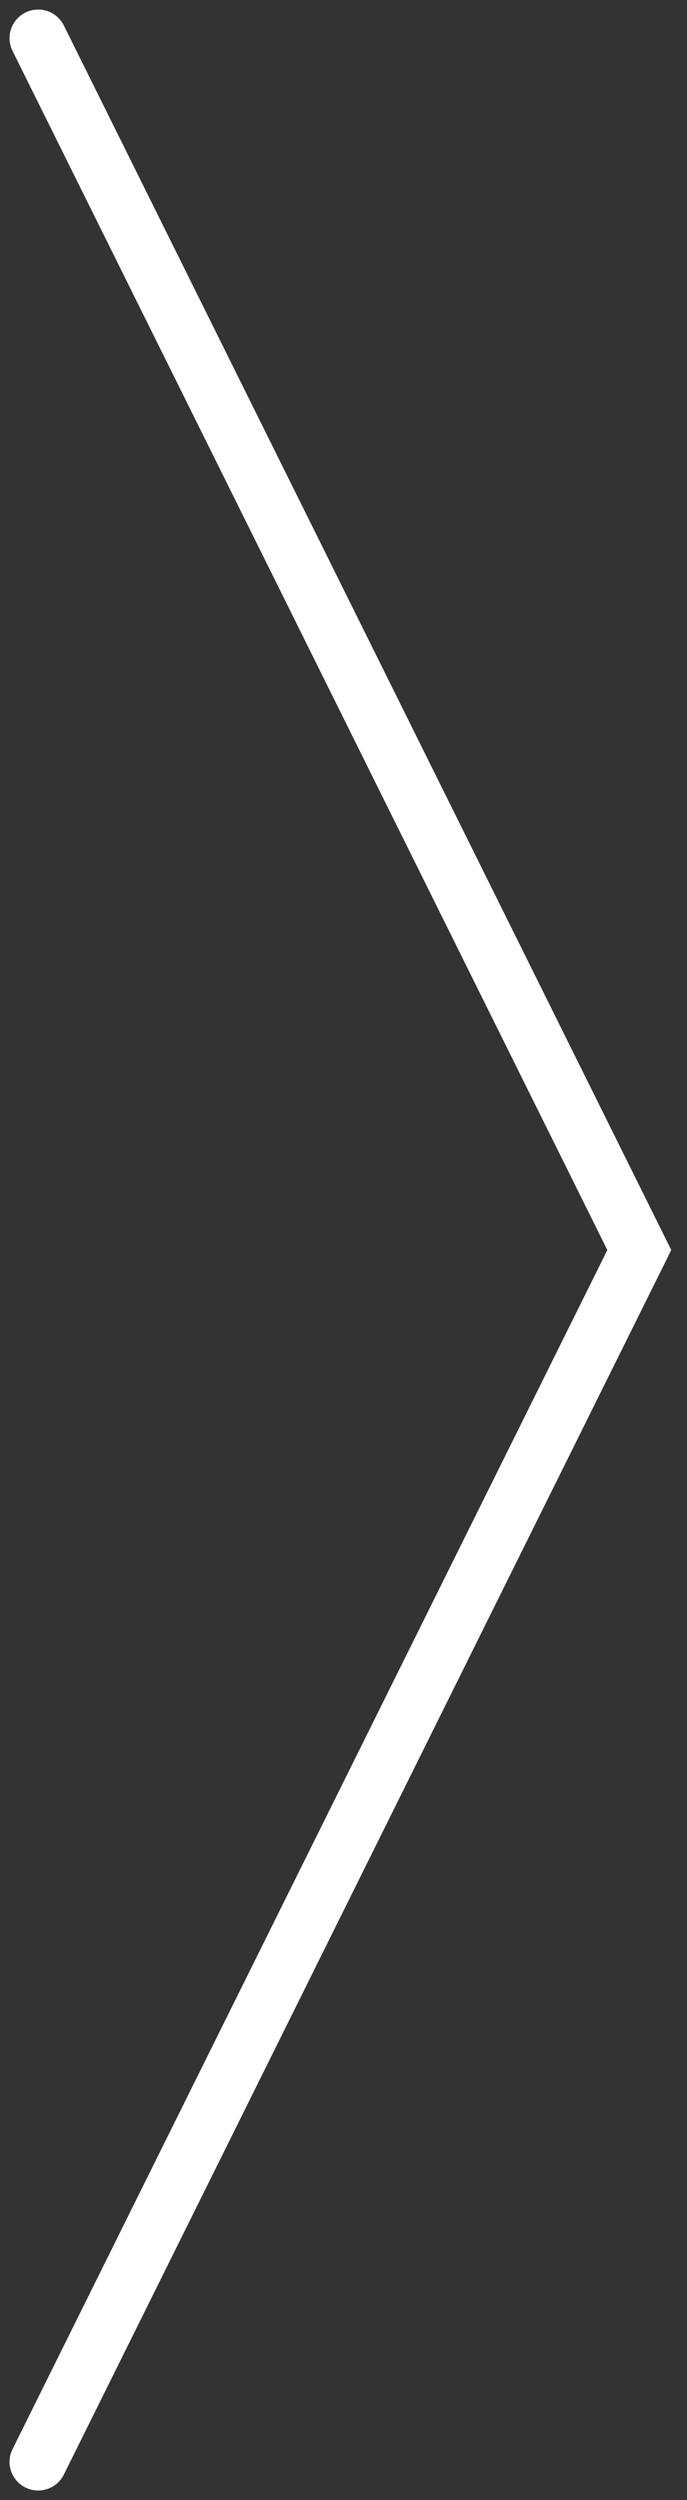 <svg width="36" height="131" viewBox="0 0 36 131" fill="none" xmlns="http://www.w3.org/2000/svg">
<rect x="0" y="0" width="36" height="131" fill="#333333" stroke="none"/>
<path d="M2 2L33.5 65.5L2 129" stroke="white" stroke-width="3" stroke-linecap="round"/>
</svg>
